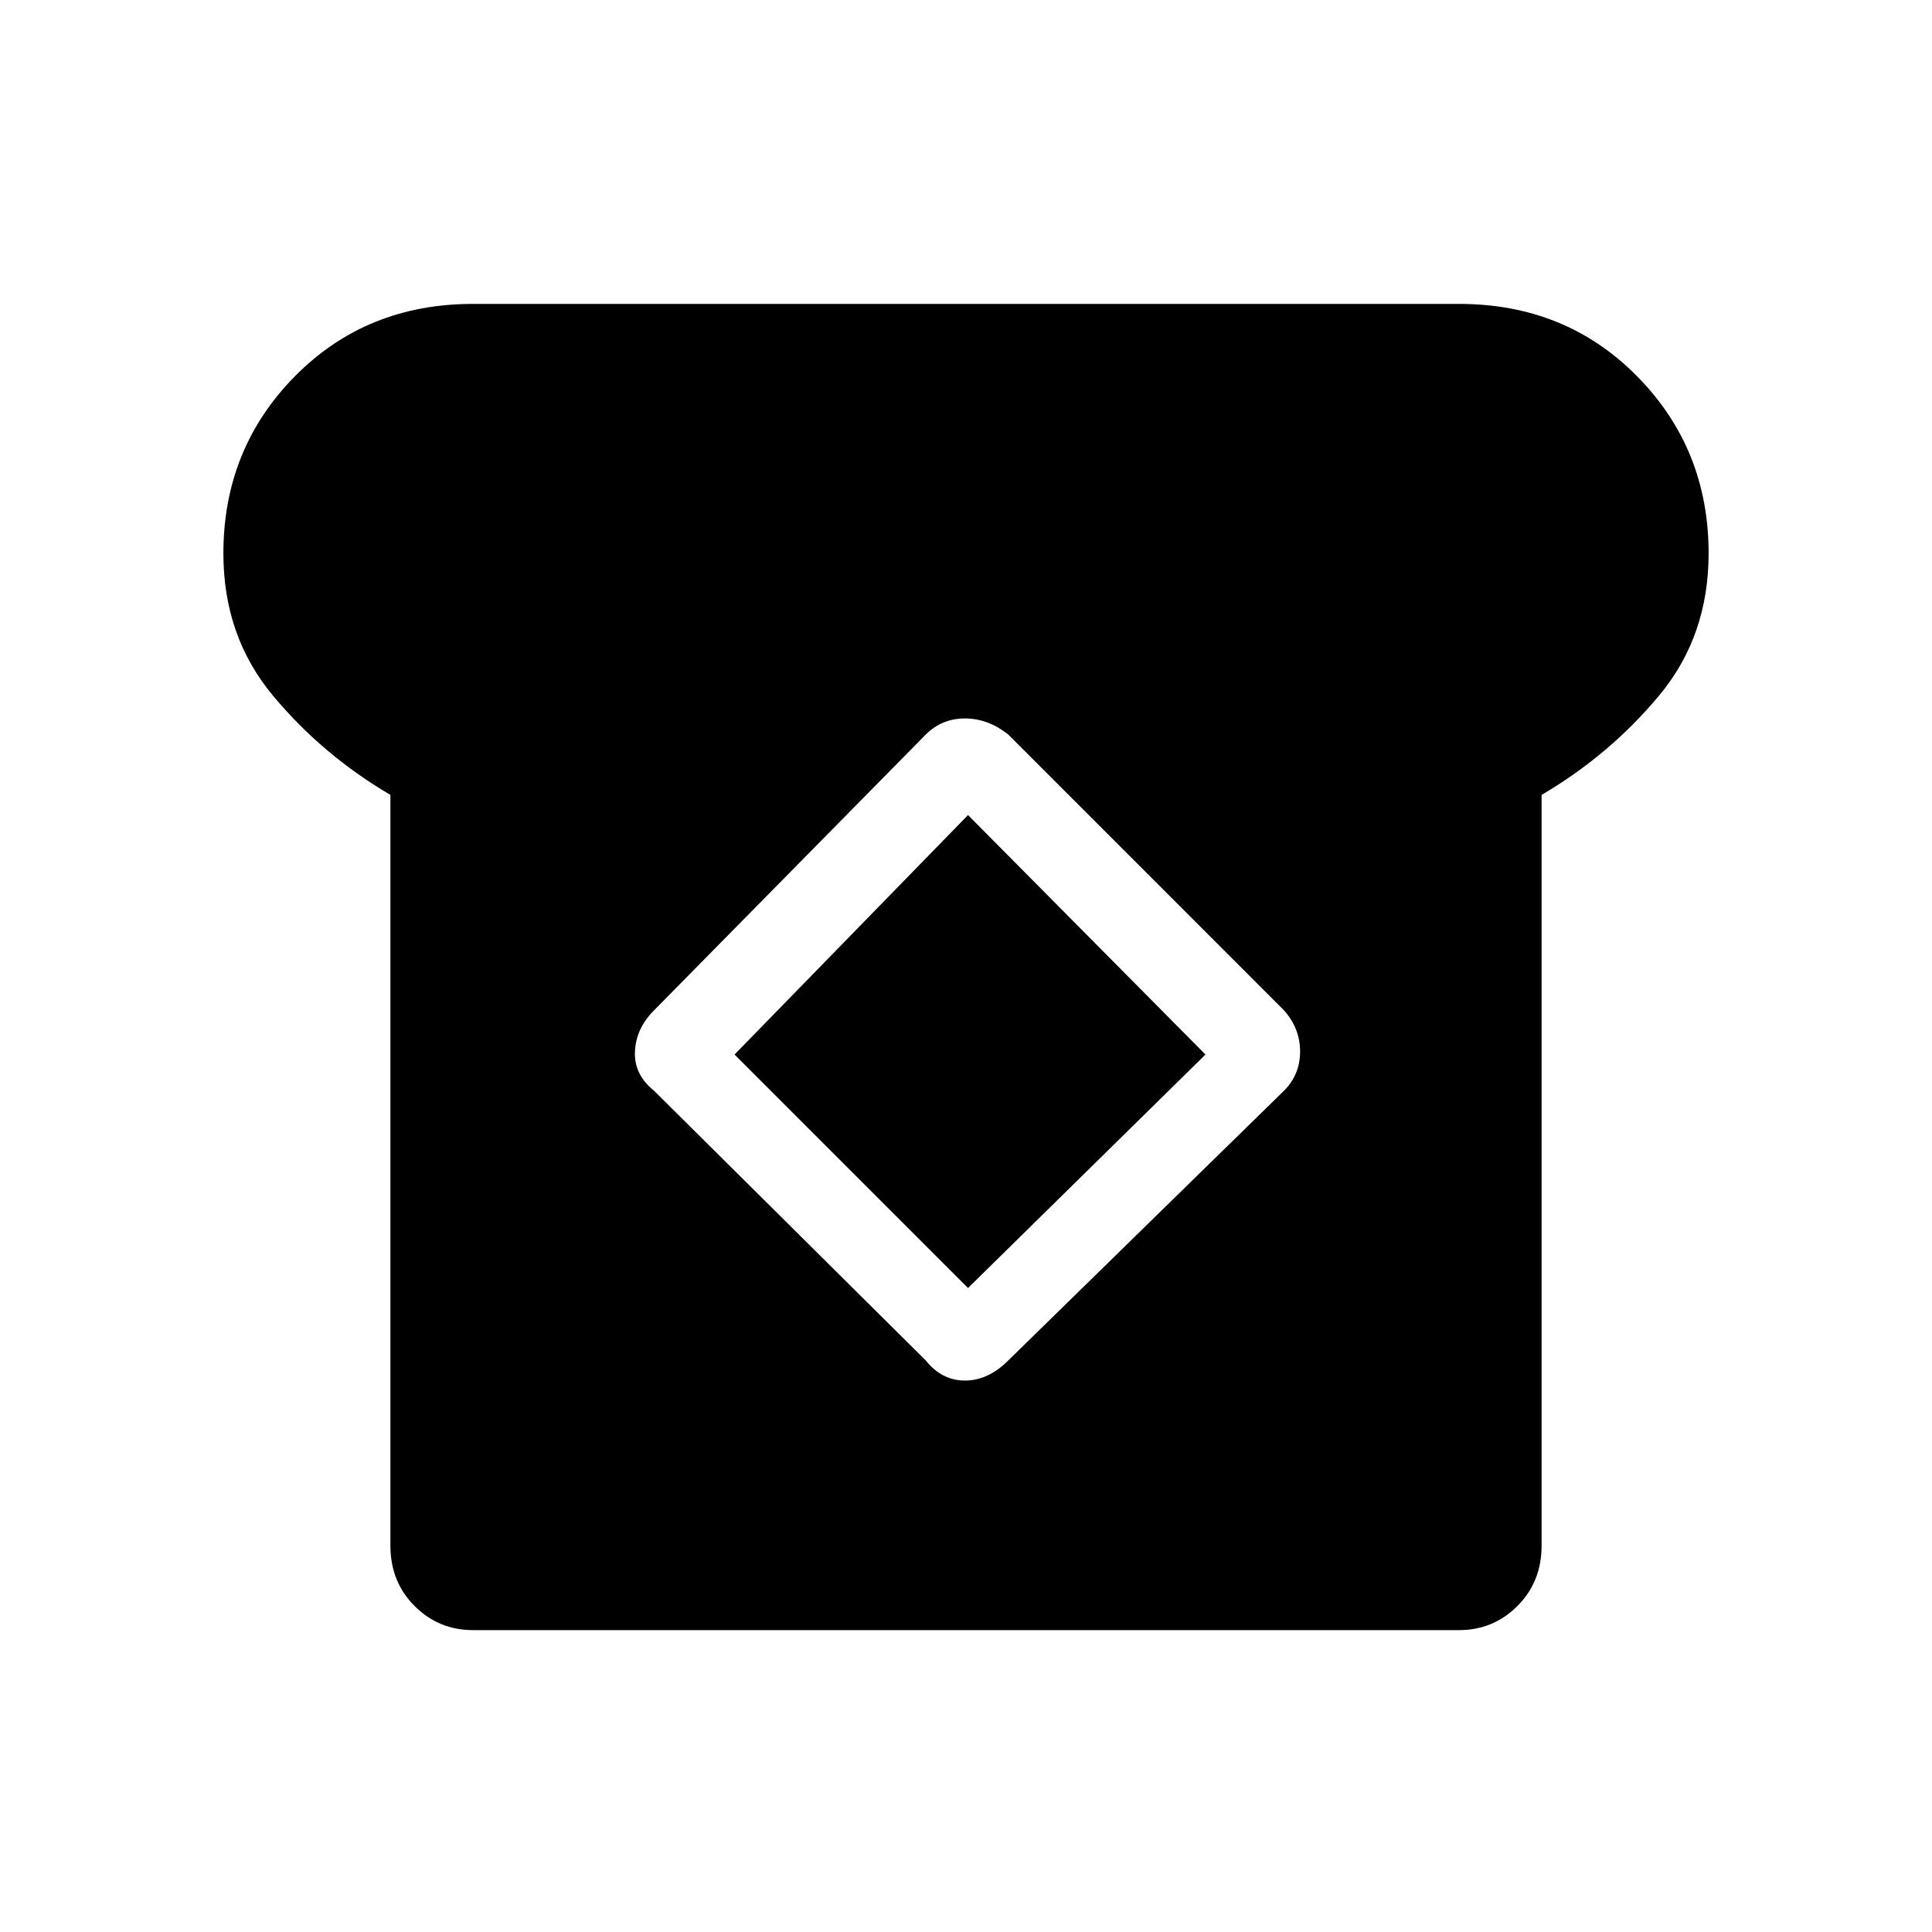 <svg xmlns="http://www.w3.org/2000/svg" height="40" width="40"><path d="M9.792 33.75Q9.083 33.75 8.583 33.25Q8.083 32.75 8.083 32V16.458Q6.667 15.625 5.646 14.396Q4.625 13.167 4.625 11.458Q4.625 9.292 6.104 7.792Q7.583 6.292 9.792 6.292H30.208Q32.417 6.292 33.896 7.792Q35.375 9.292 35.375 11.458Q35.375 13.167 34.354 14.396Q33.333 15.625 31.917 16.458V32Q31.917 32.75 31.417 33.25Q30.917 33.75 30.208 33.75ZM19.167 28.167Q19.5 28.583 19.979 28.583Q20.458 28.583 20.875 28.167L26.583 22.583Q26.917 22.25 26.917 21.771Q26.917 21.292 26.583 20.917L20.875 15.208Q20.458 14.875 19.979 14.875Q19.5 14.875 19.167 15.208L13.542 20.917Q13.167 21.292 13.146 21.771Q13.125 22.25 13.542 22.583ZM20.042 26.667 15.208 21.833 20.042 16.875 24.958 21.833Z"/></svg>